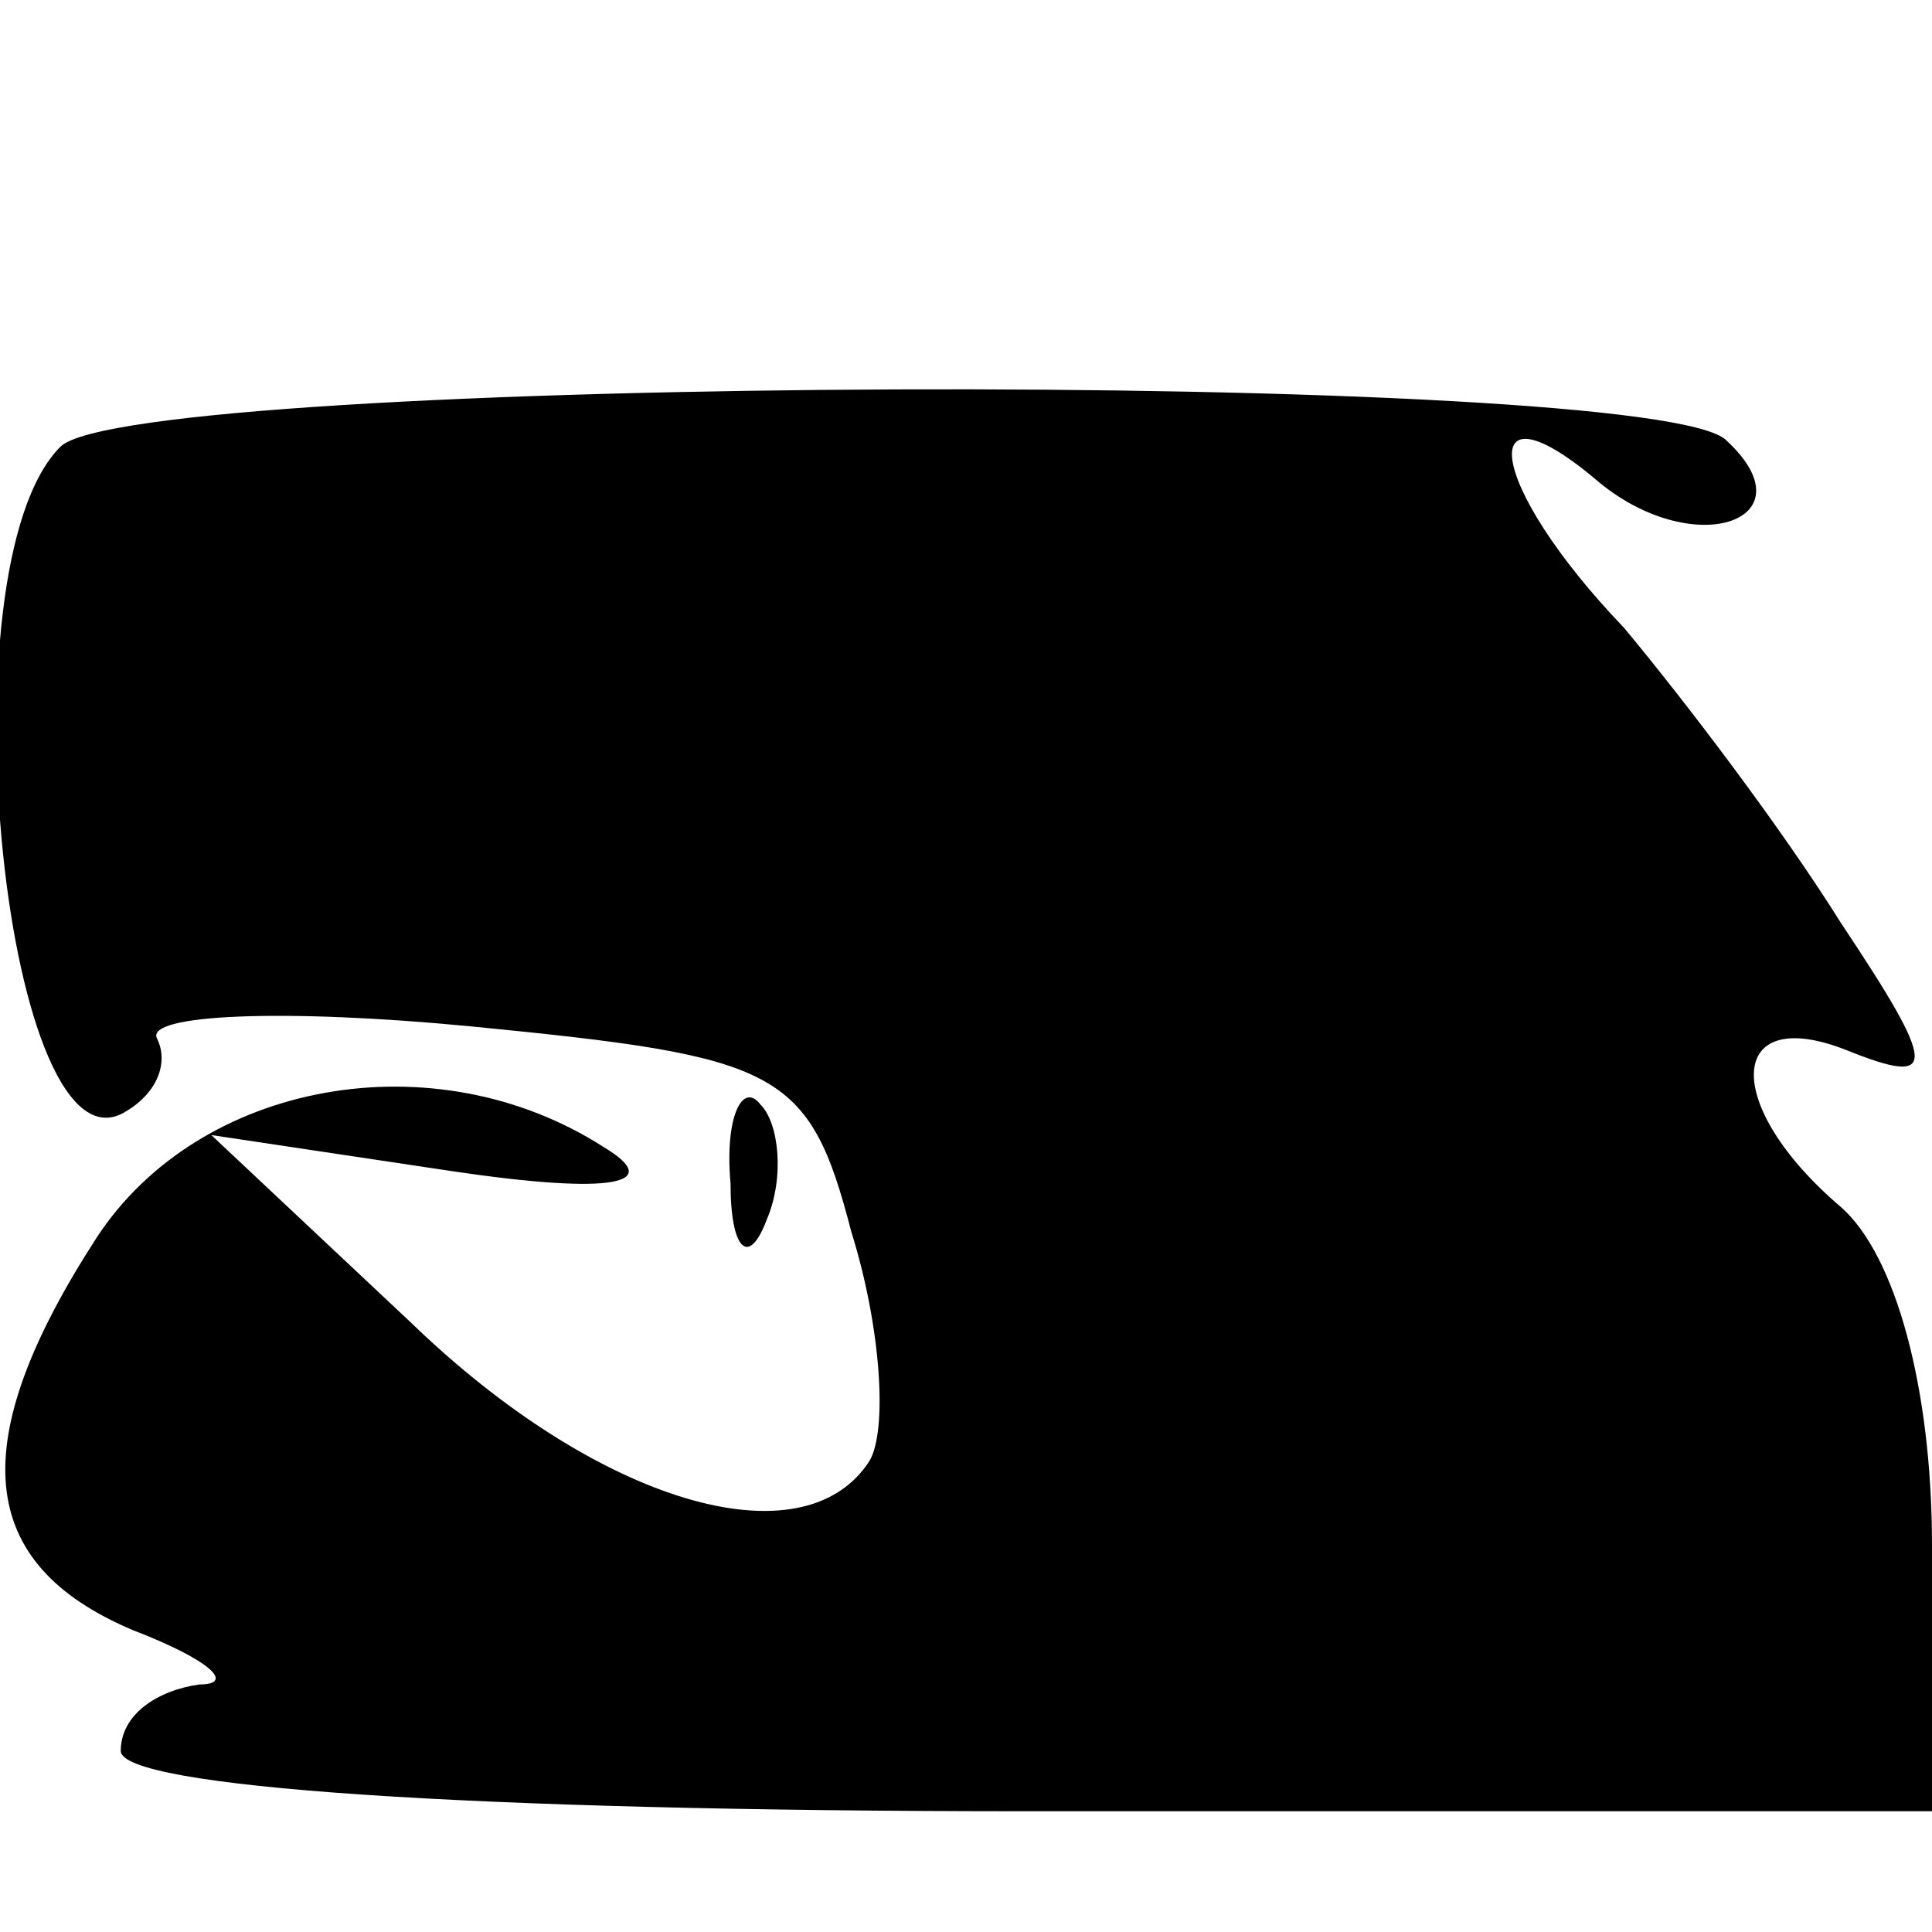 <?xml version="1.0" standalone="no"?>
<!DOCTYPE svg PUBLIC "-//W3C//DTD SVG 20010904//EN"
 "http://www.w3.org/TR/2001/REC-SVG-20010904/DTD/svg10.dtd">
<svg version="1.0" xmlns="http://www.w3.org/2000/svg"
 width="32pt" height="32pt" viewBox="0 0 32 32"
 preserveAspectRatio="xMidYMid meet">
<g transform="translate(0,32) scale(0.1,-0.1)"
fill="#000000" stroke="none">
<path fill="#000000" stroke="none" d="M10 246 c-20 -20 -9 -123 11 -110 5 3
7 8 5 12 -2 4 21 5 52 2 51 -5 56 -7 63 -34 5 -16 6 -33 3 -38 -11 -17 -45 -7
-76 23 l-33 31 40 -6 c27 -4 35 -2 25 4 -28 18 -67 11 -84 -15 -22 -34 -20
-54 6 -65 13 -5 17 -9 11 -9 -7 -1 -13 -5 -13 -11 0 -6 57 -10 150 -10 l150 0
0 44 c0 26 -6 48 -15 56 -20 17 -19 34 1 26 15 -6 15 -3 -1 21 -10 16 -26 37
-36 49 -23 24 -25 42 -4 24 16 -13 35 -6 21 7 -11 12 -264 11 -276 -1z"/>
<path fill="#000000" stroke="none" d="M121 124 c0 -11 3 -14 6 -6 3 7 2 16
-1 19 -3 4 -6 -2 -5 -13z"/>
</g>
</svg>
